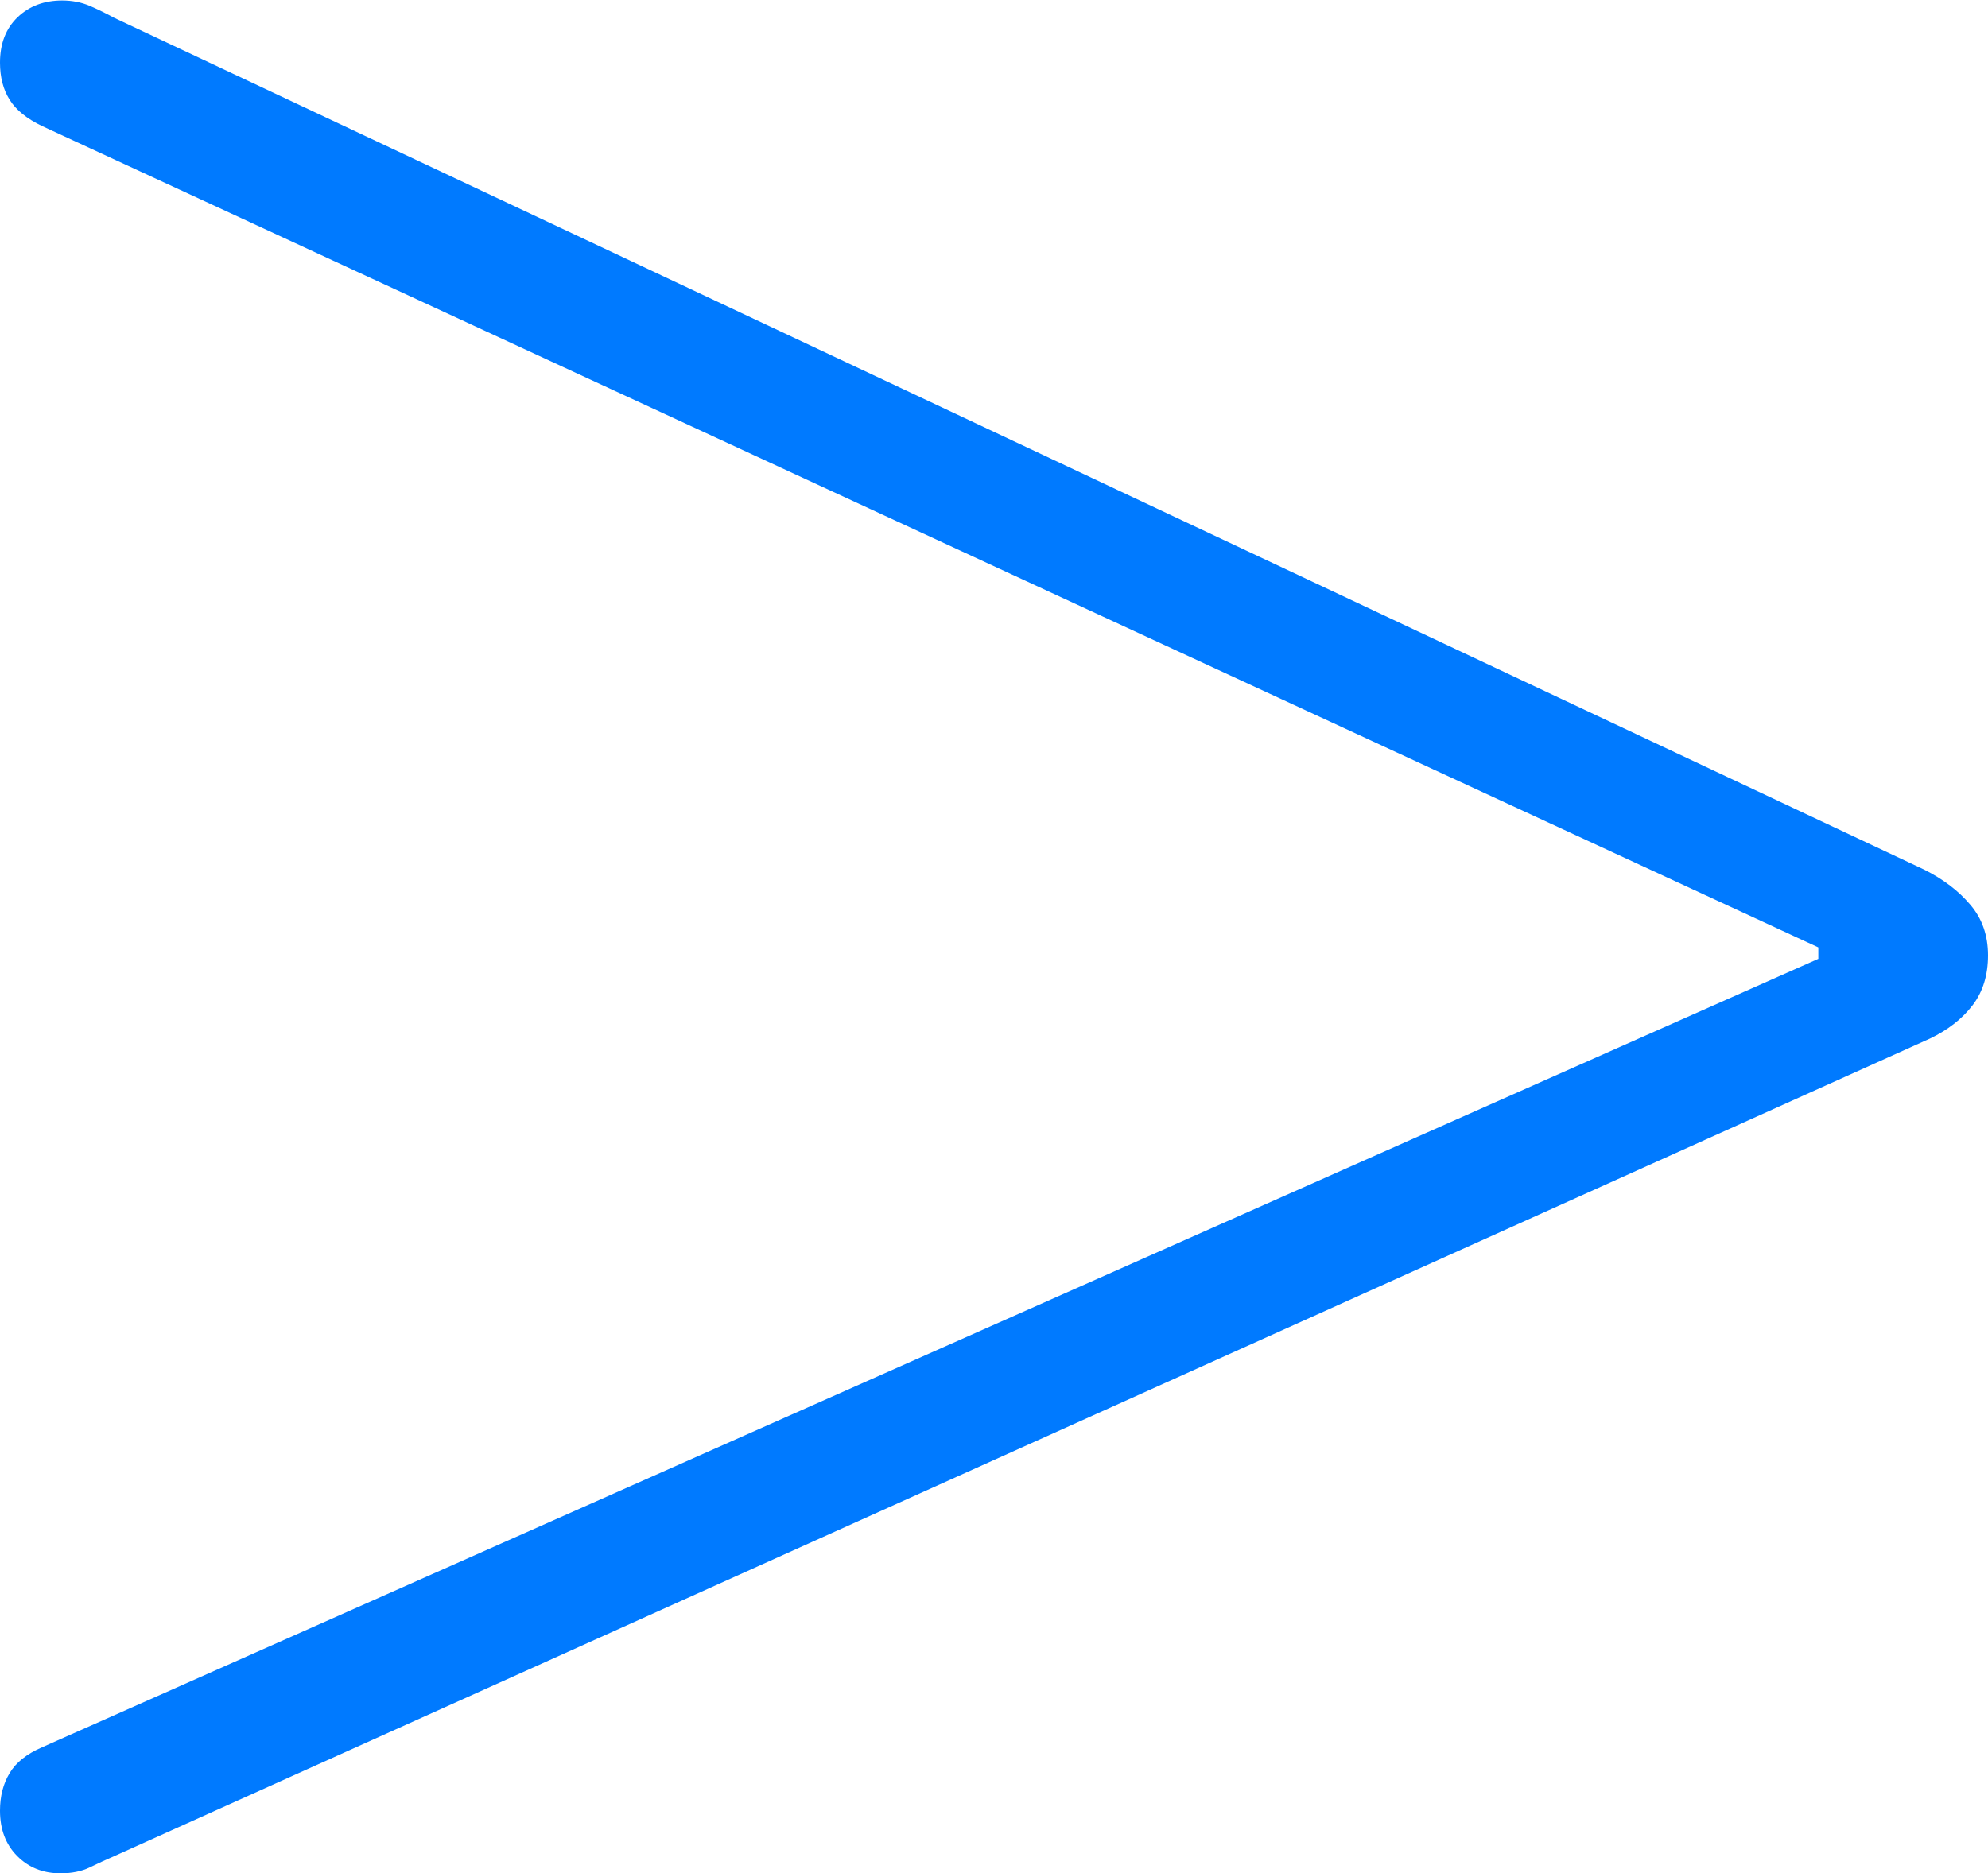 <?xml version="1.0" encoding="UTF-8"?>
<!--Generator: Apple Native CoreSVG 175-->
<!DOCTYPE svg
PUBLIC "-//W3C//DTD SVG 1.1//EN"
       "http://www.w3.org/Graphics/SVG/1.1/DTD/svg11.dtd">
<svg version="1.1" xmlns="http://www.w3.org/2000/svg" xmlns:xlink="http://www.w3.org/1999/xlink" width="12.501" height="11.783">
 <g>
  <rect height="11.783" opacity="0" width="12.501" x="0" y="0"/>
  <path d="M0.38 11.783Q0.487 11.783 0.564 11.746Q0.642 11.708 0.718 11.675L12.137 6.532Q12.307 6.45 12.404 6.323Q12.501 6.196 12.501 6.009Q12.501 5.821 12.39 5.691Q12.279 5.56 12.102 5.471L0.718 0.112Q0.645 0.072 0.565 0.037Q0.485 0.003 0.391 0.003Q0.221 0.003 0.111 0.108Q0 0.214 0 0.394Q0 0.532 0.061 0.628Q0.121 0.724 0.265 0.793L11.434 5.959L11.434 6.031L0.265 10.99Q0.121 11.052 0.061 11.152Q0 11.252 0 11.389Q0 11.565 0.108 11.674Q0.216 11.783 0.38 11.783Z" fill="#007aff"/>
 </g>
</svg>
